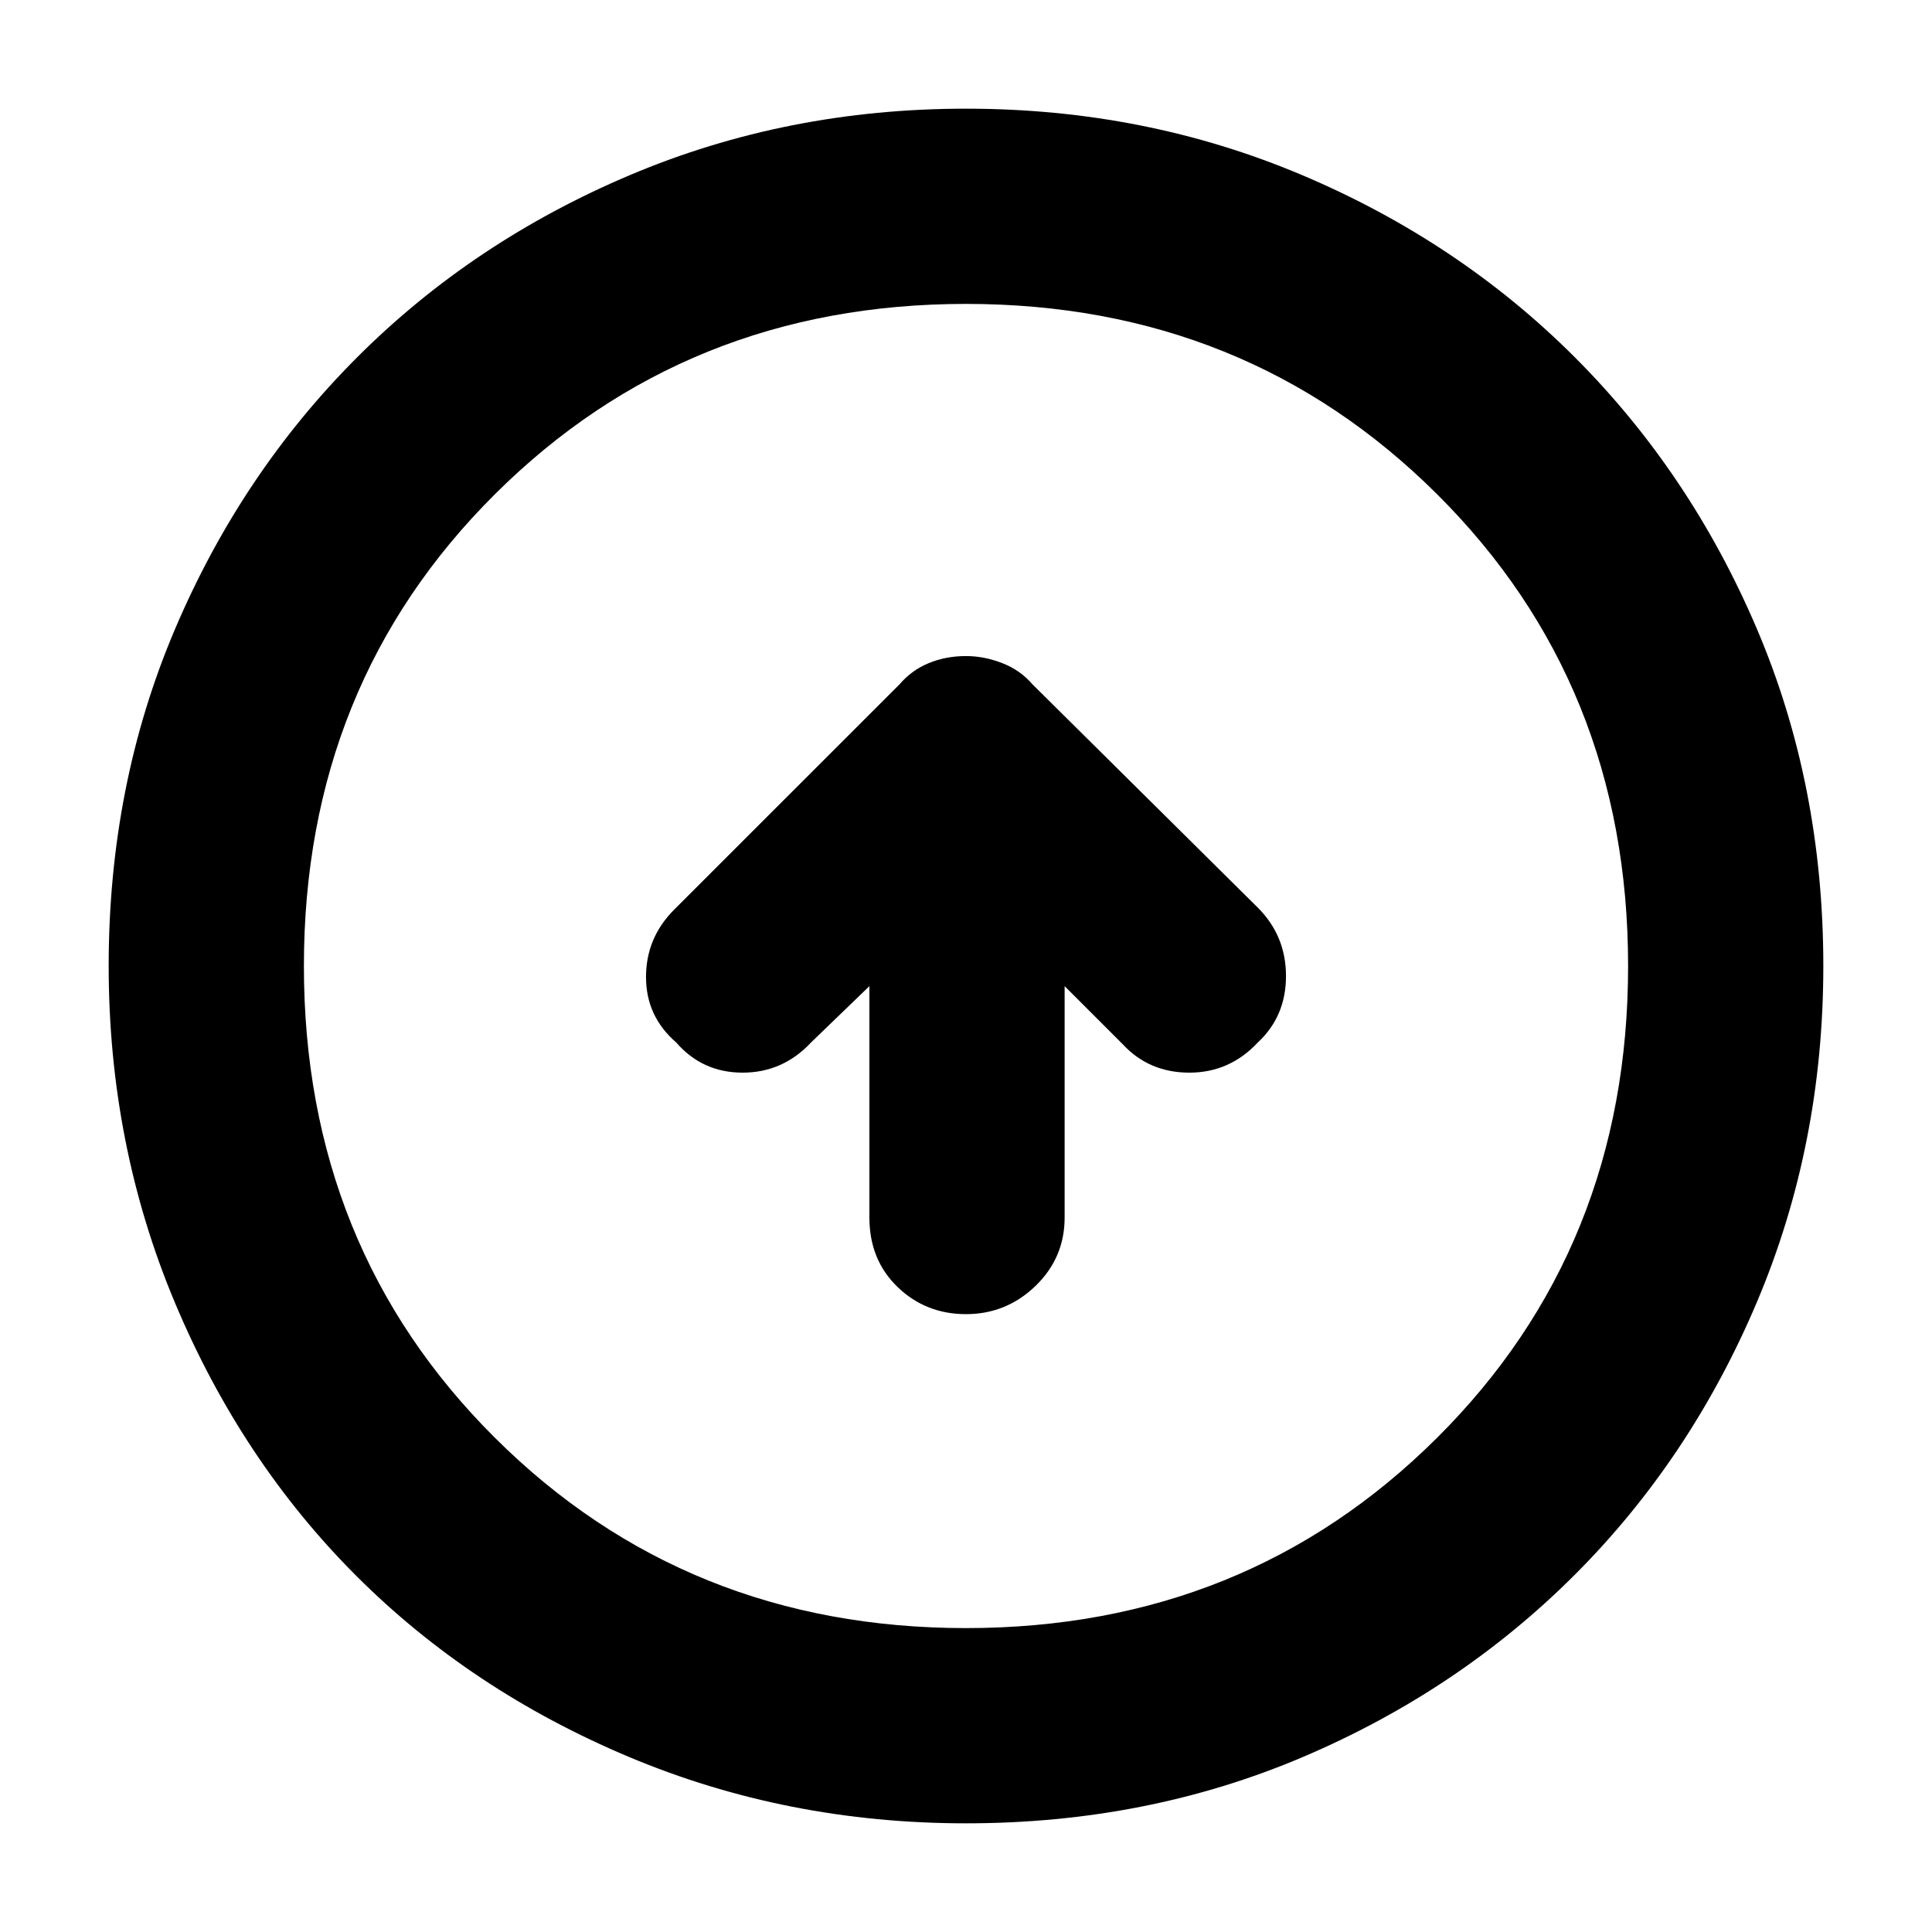 <svg xmlns="http://www.w3.org/2000/svg" height="40" width="40"><path d="M20 27.208q.833 0 1.438-.583.604-.583.604-1.417v-4.791l1.208 1.208q.542.583 1.375.583t1.417-.625q.583-.541.583-1.375 0-.833-.583-1.416l-4.667-4.625q-.25-.292-.625-.438-.375-.146-.75-.146-.417 0-.771.146-.354.146-.604.438l-4.667 4.666q-.583.584-.583 1.396 0 .813.625 1.354.542.625 1.375.625t1.417-.625L18 20.417v4.791q0 .875.583 1.438.584.562 1.417.562Zm0 10.542q-3.708 0-6.979-1.375t-5.646-3.75Q5 30.25 3.625 26.979T2.25 20q0-3.75 1.375-6.979t3.771-5.625Q9.792 5 13.042 3.625T20 2.25q3.708 0 6.958 1.375t5.646 3.771Q35 9.792 36.375 13.021T37.75 20q0 3.708-1.375 6.958t-3.771 5.646Q30.208 35 26.979 36.375T20 37.75Zm0-4.042q5.792 0 9.75-3.937 3.958-3.938 3.958-9.771t-3.958-9.771Q25.792 6.292 20 6.292t-9.75 3.937Q6.292 14.167 6.292 20t3.958 9.771q3.958 3.937 9.75 3.937ZM20 20Z"/></svg>